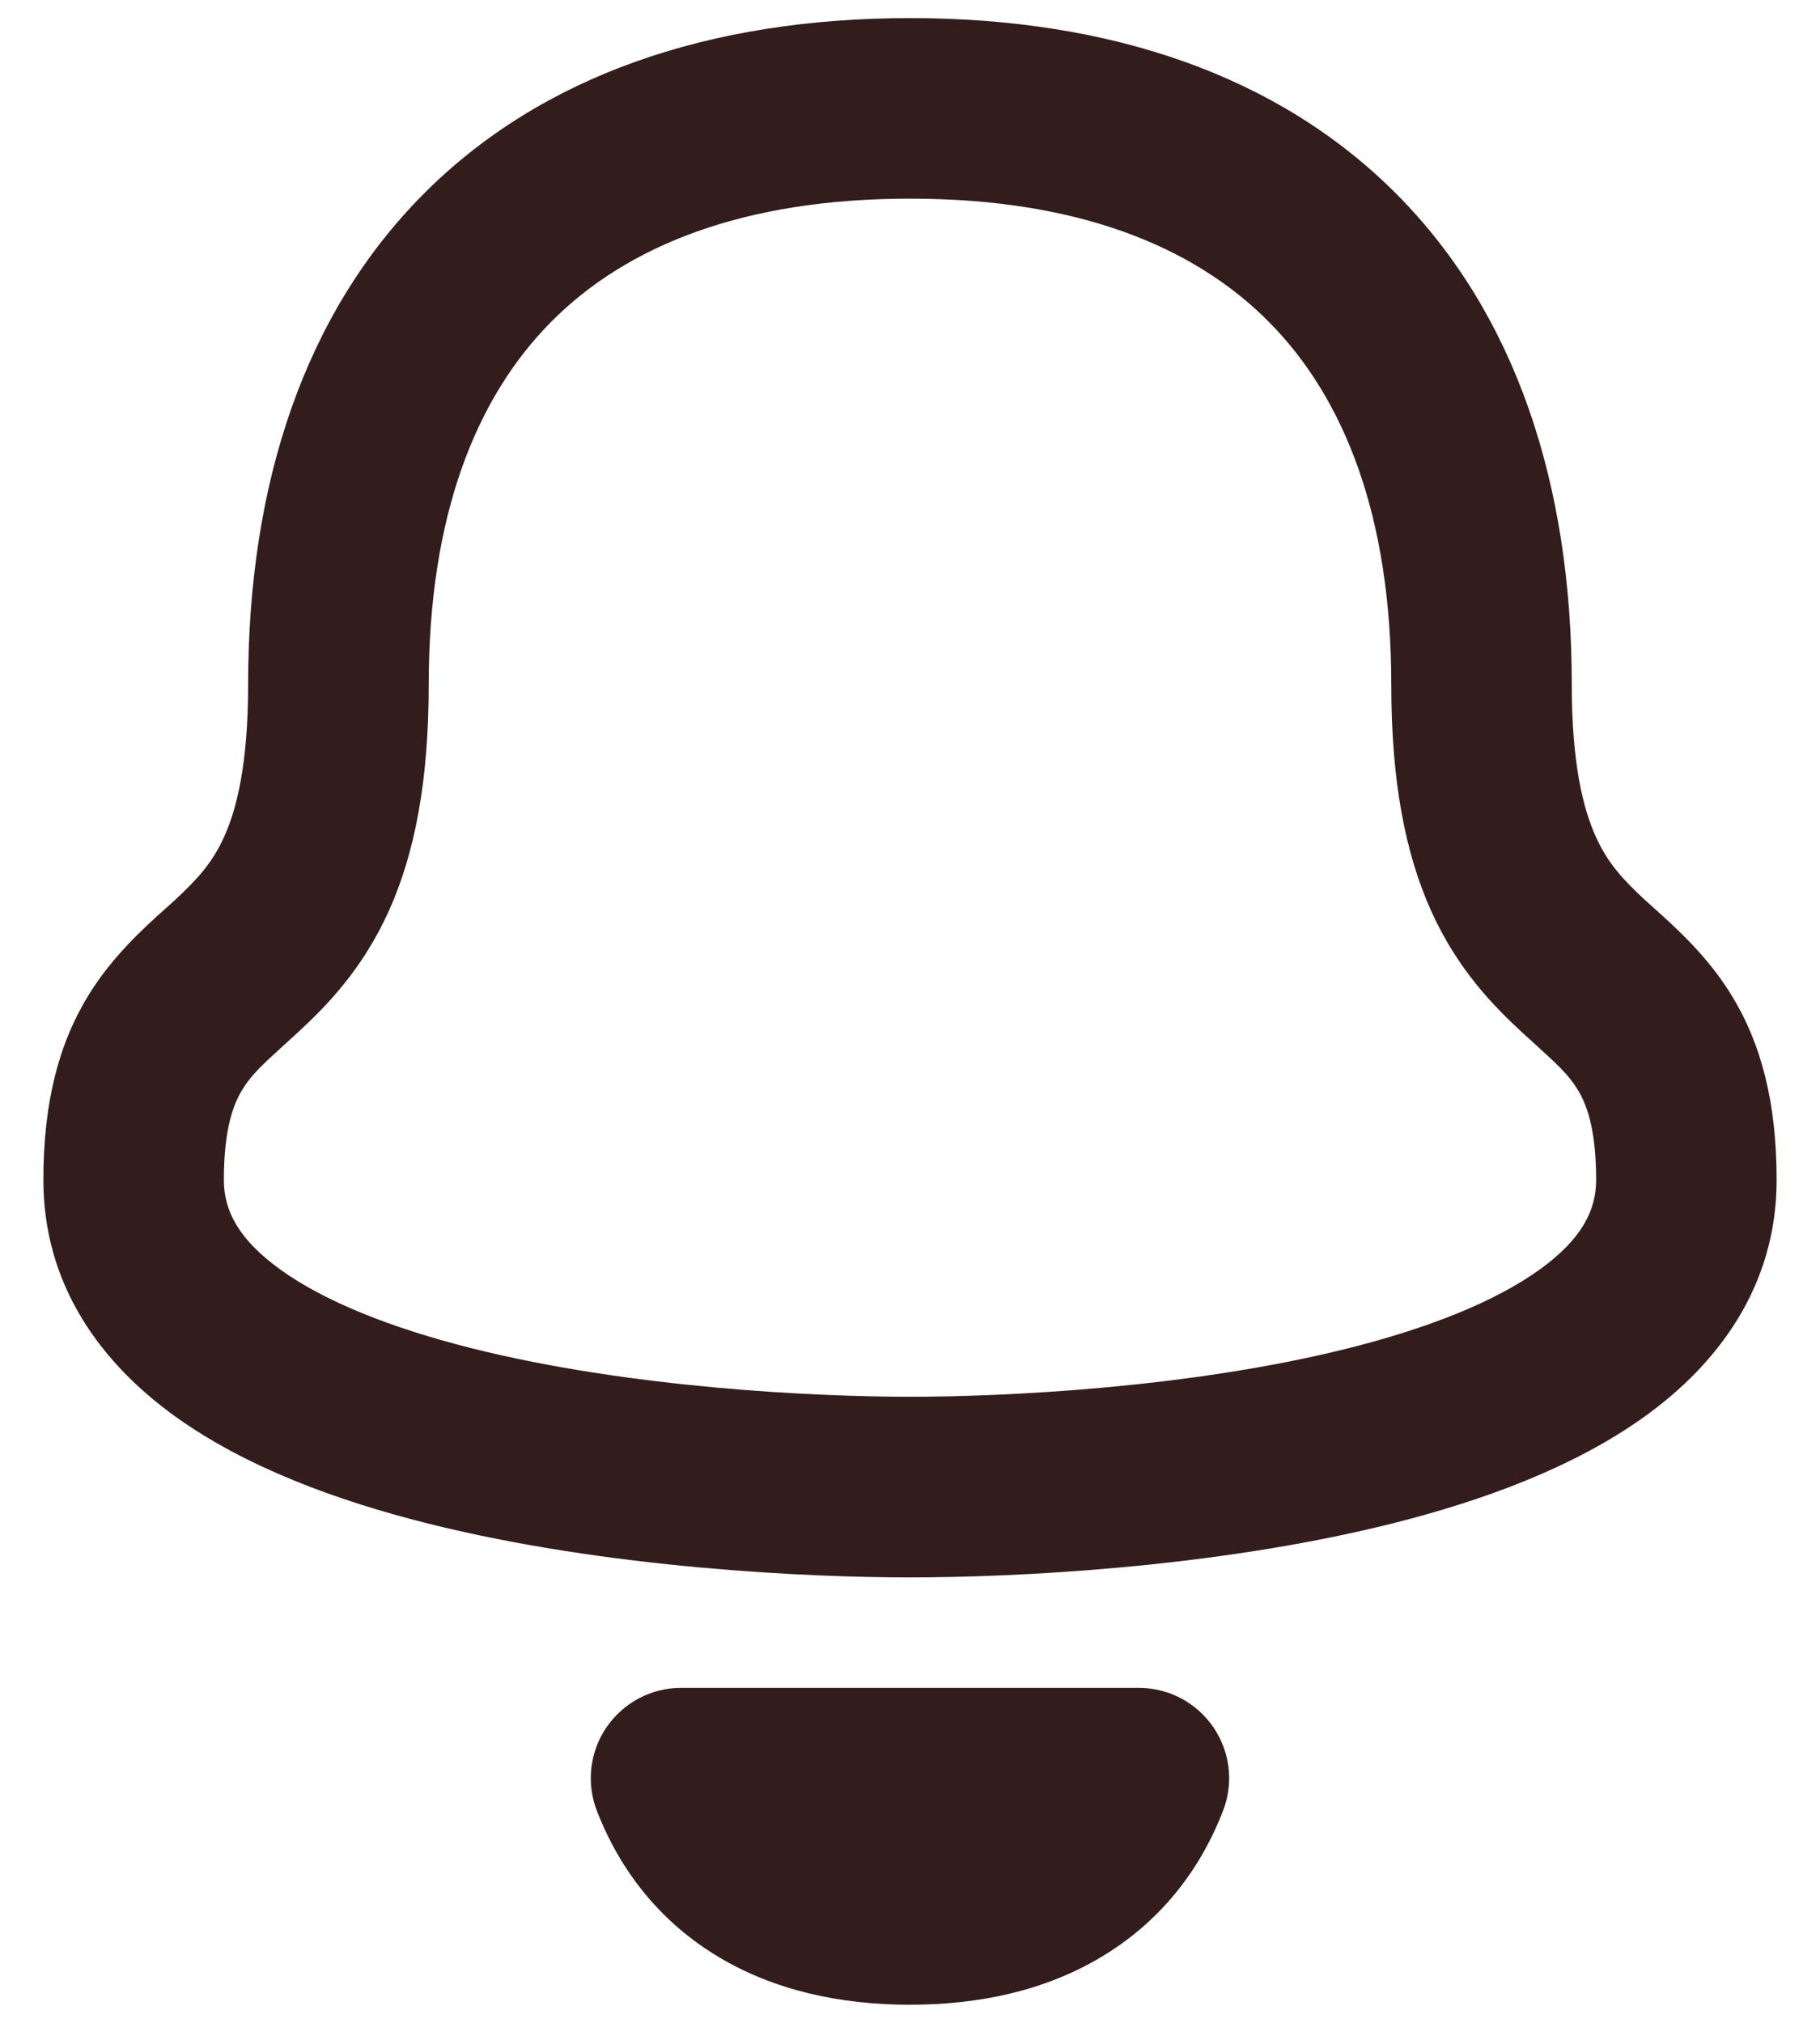 <svg width="18" height="20" viewBox="0 0 18 20" fill="none" xmlns="http://www.w3.org/2000/svg">
<path fill-rule="evenodd" clip-rule="evenodd" d="M9 0.179C7.025 0.179 5.356 0.742 4.183 1.924C3.011 3.106 2.454 4.784 2.454 6.77C2.454 7.557 2.34 8.002 2.217 8.273C2.1 8.533 1.948 8.697 1.729 8.9C1.702 8.925 1.671 8.952 1.638 8.982C1.427 9.171 1.113 9.454 0.878 9.835C0.582 10.315 0.429 10.898 0.429 11.667C0.429 12.716 1.009 13.483 1.731 14.003C2.435 14.51 3.341 14.839 4.228 15.062C6.013 15.51 8.016 15.596 9 15.596C9.984 15.596 11.987 15.51 13.772 15.062C14.659 14.839 15.565 14.51 16.269 14.003C16.991 13.483 17.571 12.716 17.571 11.667C17.571 10.898 17.418 10.315 17.122 9.835C16.887 9.453 16.573 9.171 16.362 8.982C16.329 8.952 16.298 8.925 16.271 8.9C16.051 8.697 15.9 8.533 15.783 8.273C15.66 8.002 15.545 7.557 15.545 6.77C15.545 4.784 14.989 3.106 13.817 1.924C12.644 0.742 10.975 0.179 9 0.179ZM4.24 6.77C4.24 5.109 4.701 3.938 5.451 3.182C6.2 2.427 7.357 1.964 9 1.964C10.643 1.964 11.8 2.427 12.549 3.182C13.299 3.938 13.76 5.109 13.76 6.77C13.76 7.723 13.898 8.438 14.155 9.008C14.418 9.589 14.773 9.948 15.06 10.213C15.11 10.258 15.154 10.299 15.195 10.336C15.407 10.529 15.511 10.624 15.602 10.771C15.686 10.907 15.786 11.146 15.786 11.667C15.786 11.966 15.645 12.252 15.225 12.554C14.787 12.869 14.131 13.13 13.337 13.33C11.759 13.726 9.923 13.81 9 13.81C8.077 13.81 6.241 13.726 4.663 13.33C3.869 13.13 3.213 12.869 2.775 12.554C2.355 12.252 2.214 11.966 2.214 11.667C2.214 11.146 2.314 10.908 2.398 10.771C2.489 10.624 2.593 10.529 2.805 10.336C2.846 10.299 2.89 10.258 2.94 10.213C3.227 9.948 3.582 9.589 3.845 9.008C4.102 8.438 4.24 7.723 4.24 6.77ZM6.736 16.688C6.441 16.688 6.166 16.834 5.999 17.077C5.833 17.319 5.797 17.629 5.903 17.903C6.14 18.515 6.546 19.013 7.106 19.348C7.656 19.678 8.306 19.821 9 19.821C9.693 19.821 10.343 19.678 10.893 19.348C11.454 19.013 11.86 18.515 12.096 17.903C12.203 17.629 12.166 17.319 12 17.077C11.834 16.834 11.558 16.688 11.264 16.688H6.736Z" fill="#321C1C"/>
</svg>
